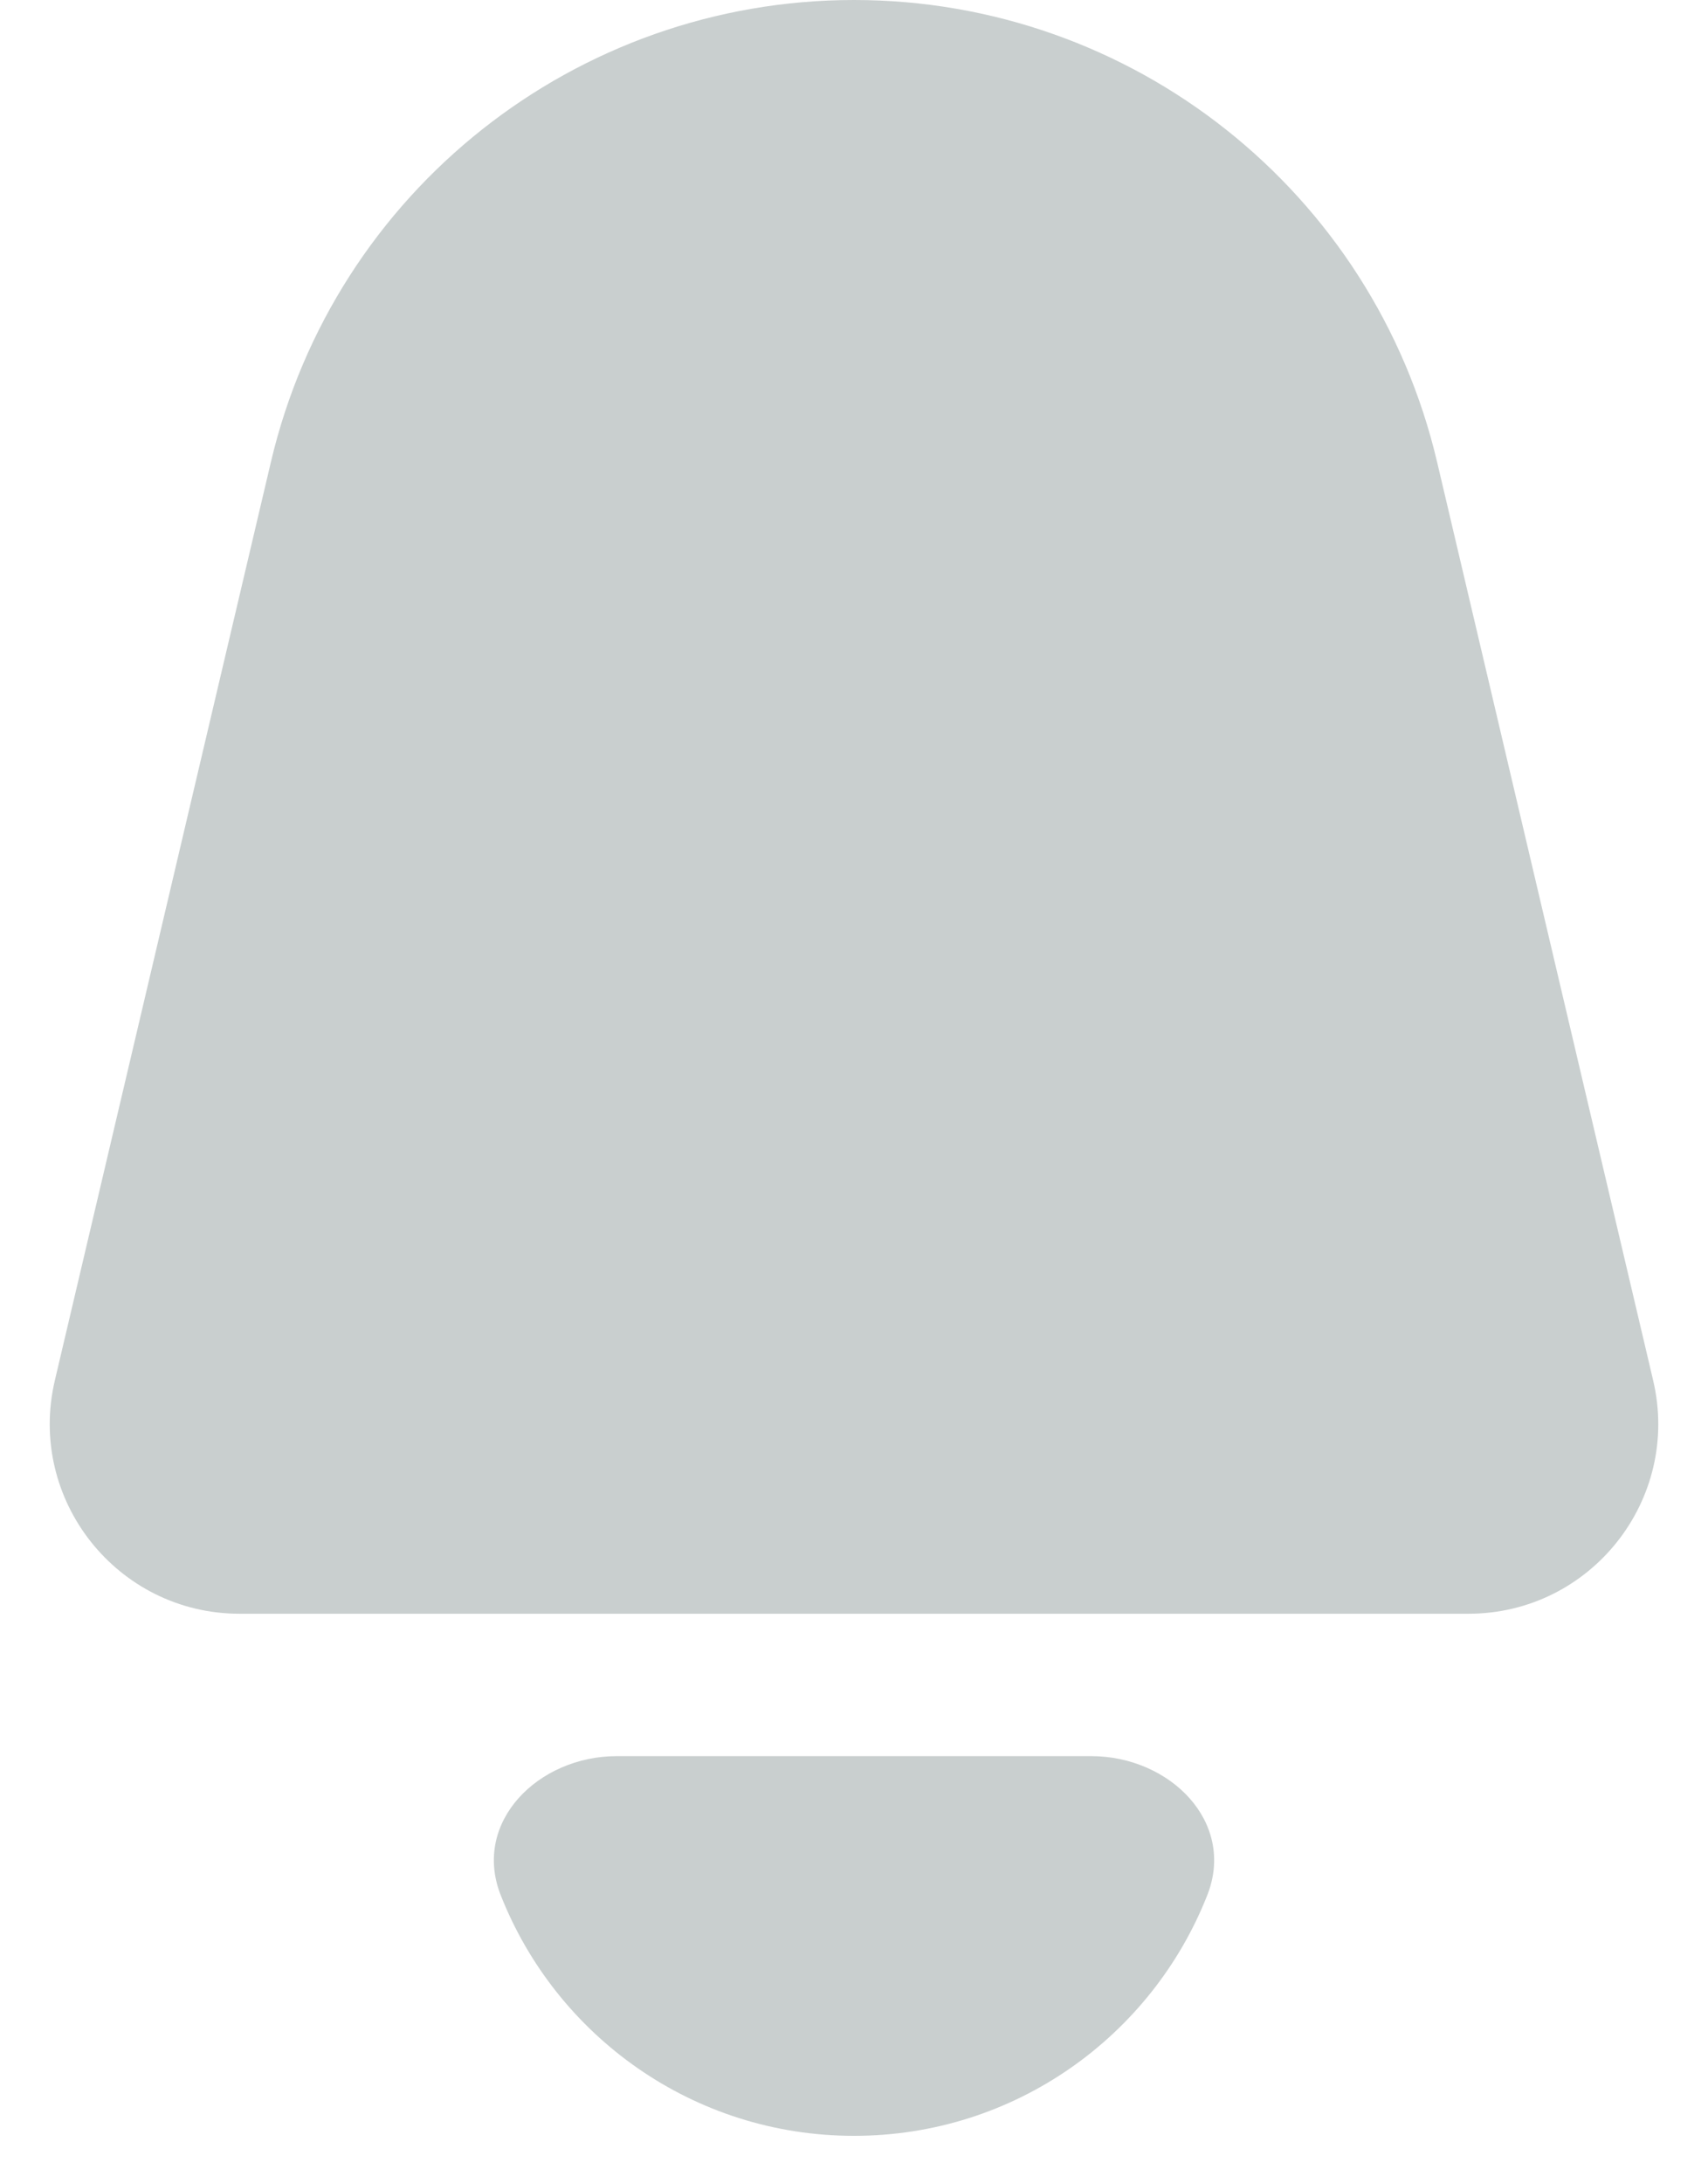 <svg width="18" height="23" viewBox="0 0 18 23" fill="none" xmlns="http://www.w3.org/2000/svg">
<path d="M9 0C6.071 0 3.526 2.015 2.855 4.867L0.578 14.542C0.283 15.797 1.236 17 2.525 17H15.475C16.765 17 17.717 15.797 17.422 14.542L15.145 4.867C14.474 2.015 11.93 0 9 0Z" fill="#C9CFCF"/>
<path d="M12.723 19.965C13.027 19.195 12.329 18.5 11.5 18.5H6.5C5.672 18.5 4.973 19.195 5.277 19.965C5.862 21.45 7.308 22.5 9 22.5C10.692 22.5 12.138 21.45 12.723 19.965Z" fill="#C9CFCF"/>
</svg>

